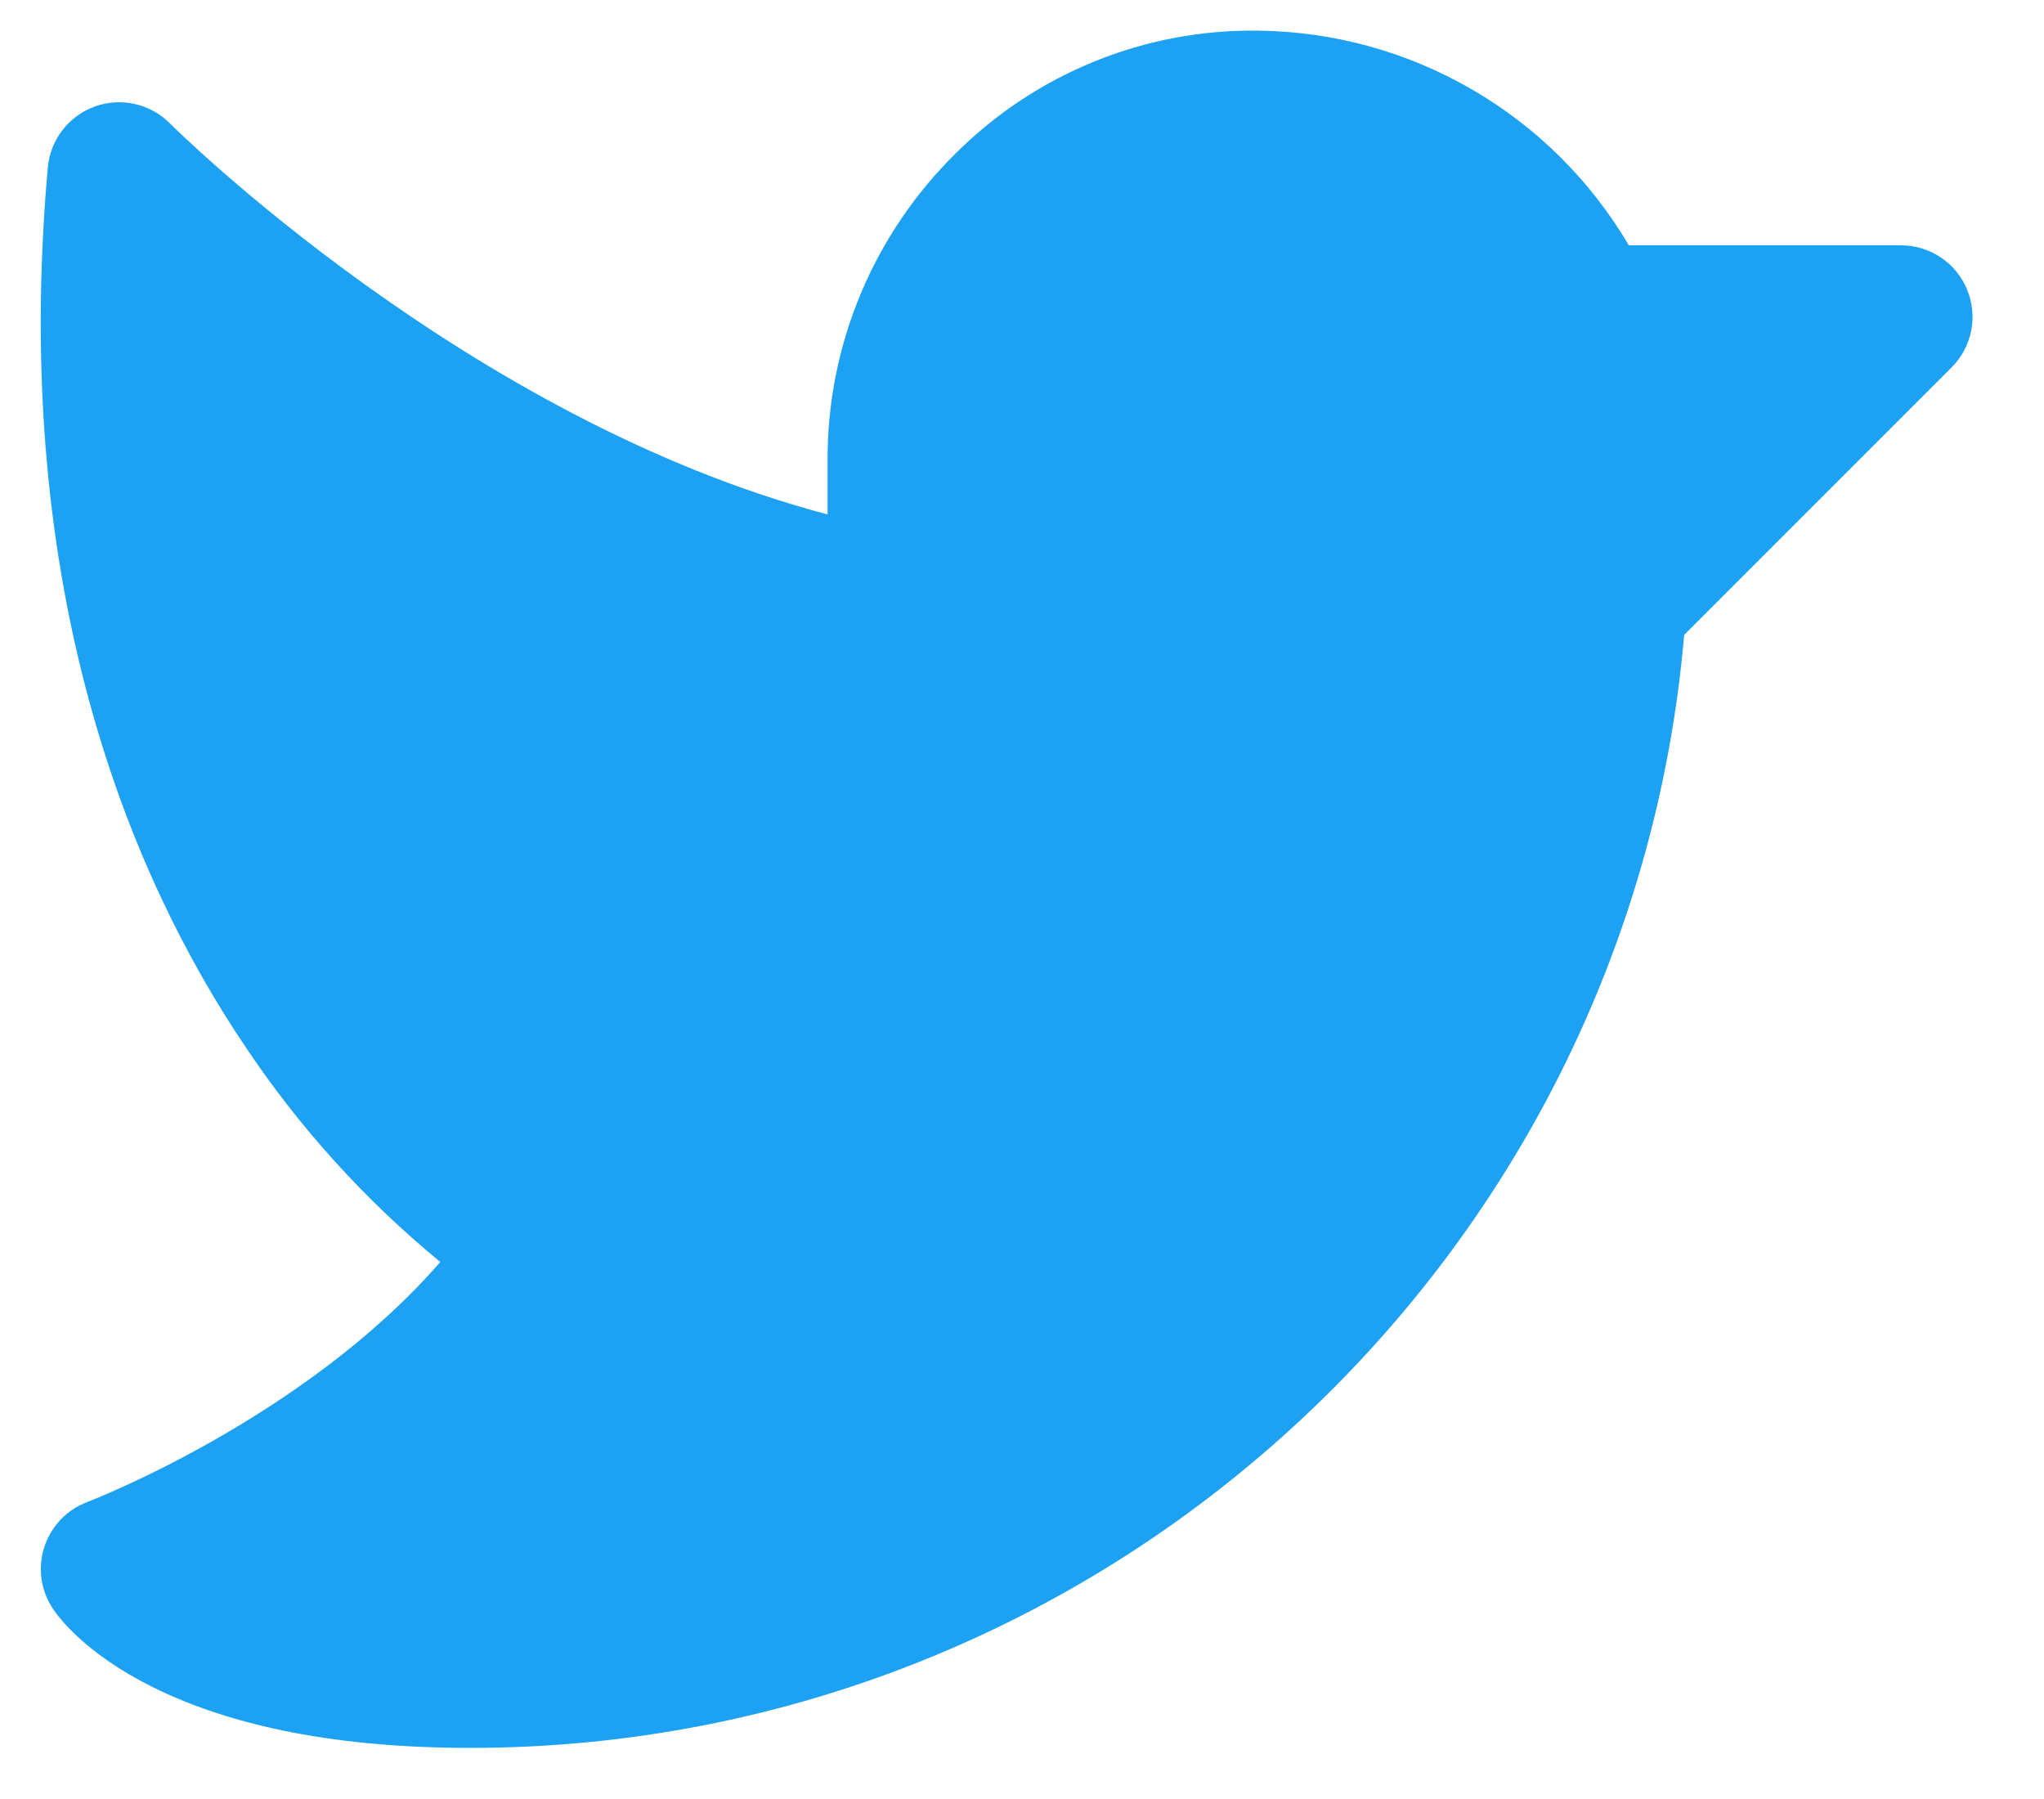 <svg width="25" height="22" viewBox="0 0 25 22" fill="none" xmlns="http://www.w3.org/2000/svg">
<path d="M23.869 4.494L20.599 7.764C19.938 15.423 13.479 21.375 5.75 21.375C4.162 21.375 2.853 21.123 1.858 20.627C1.057 20.226 0.729 19.796 0.647 19.673C0.573 19.563 0.526 19.439 0.508 19.308C0.49 19.177 0.501 19.044 0.542 18.919C0.582 18.794 0.651 18.679 0.742 18.583C0.833 18.488 0.944 18.415 1.068 18.368C1.096 18.357 3.719 17.35 5.385 15.433C4.461 14.673 3.654 13.781 2.992 12.786C1.635 10.772 0.117 7.274 0.585 2.047C0.6 1.881 0.662 1.723 0.764 1.591C0.866 1.459 1.003 1.359 1.16 1.302C1.317 1.246 1.487 1.235 1.649 1.272C1.812 1.308 1.961 1.391 2.078 1.509C2.117 1.548 5.718 5.13 10.122 6.291V5.625C10.12 4.927 10.258 4.235 10.528 3.59C10.798 2.946 11.194 2.362 11.692 1.873C12.177 1.39 12.753 1.008 13.387 0.751C14.022 0.493 14.701 0.365 15.386 0.375C16.304 0.384 17.204 0.631 17.999 1.091C18.794 1.551 19.456 2.208 19.922 3H23.25C23.423 3 23.593 3.051 23.736 3.147C23.881 3.243 23.993 3.38 24.059 3.54C24.125 3.7 24.143 3.876 24.109 4.046C24.075 4.216 23.992 4.372 23.869 4.494Z" fill="#1DA1F2"/>
</svg>
